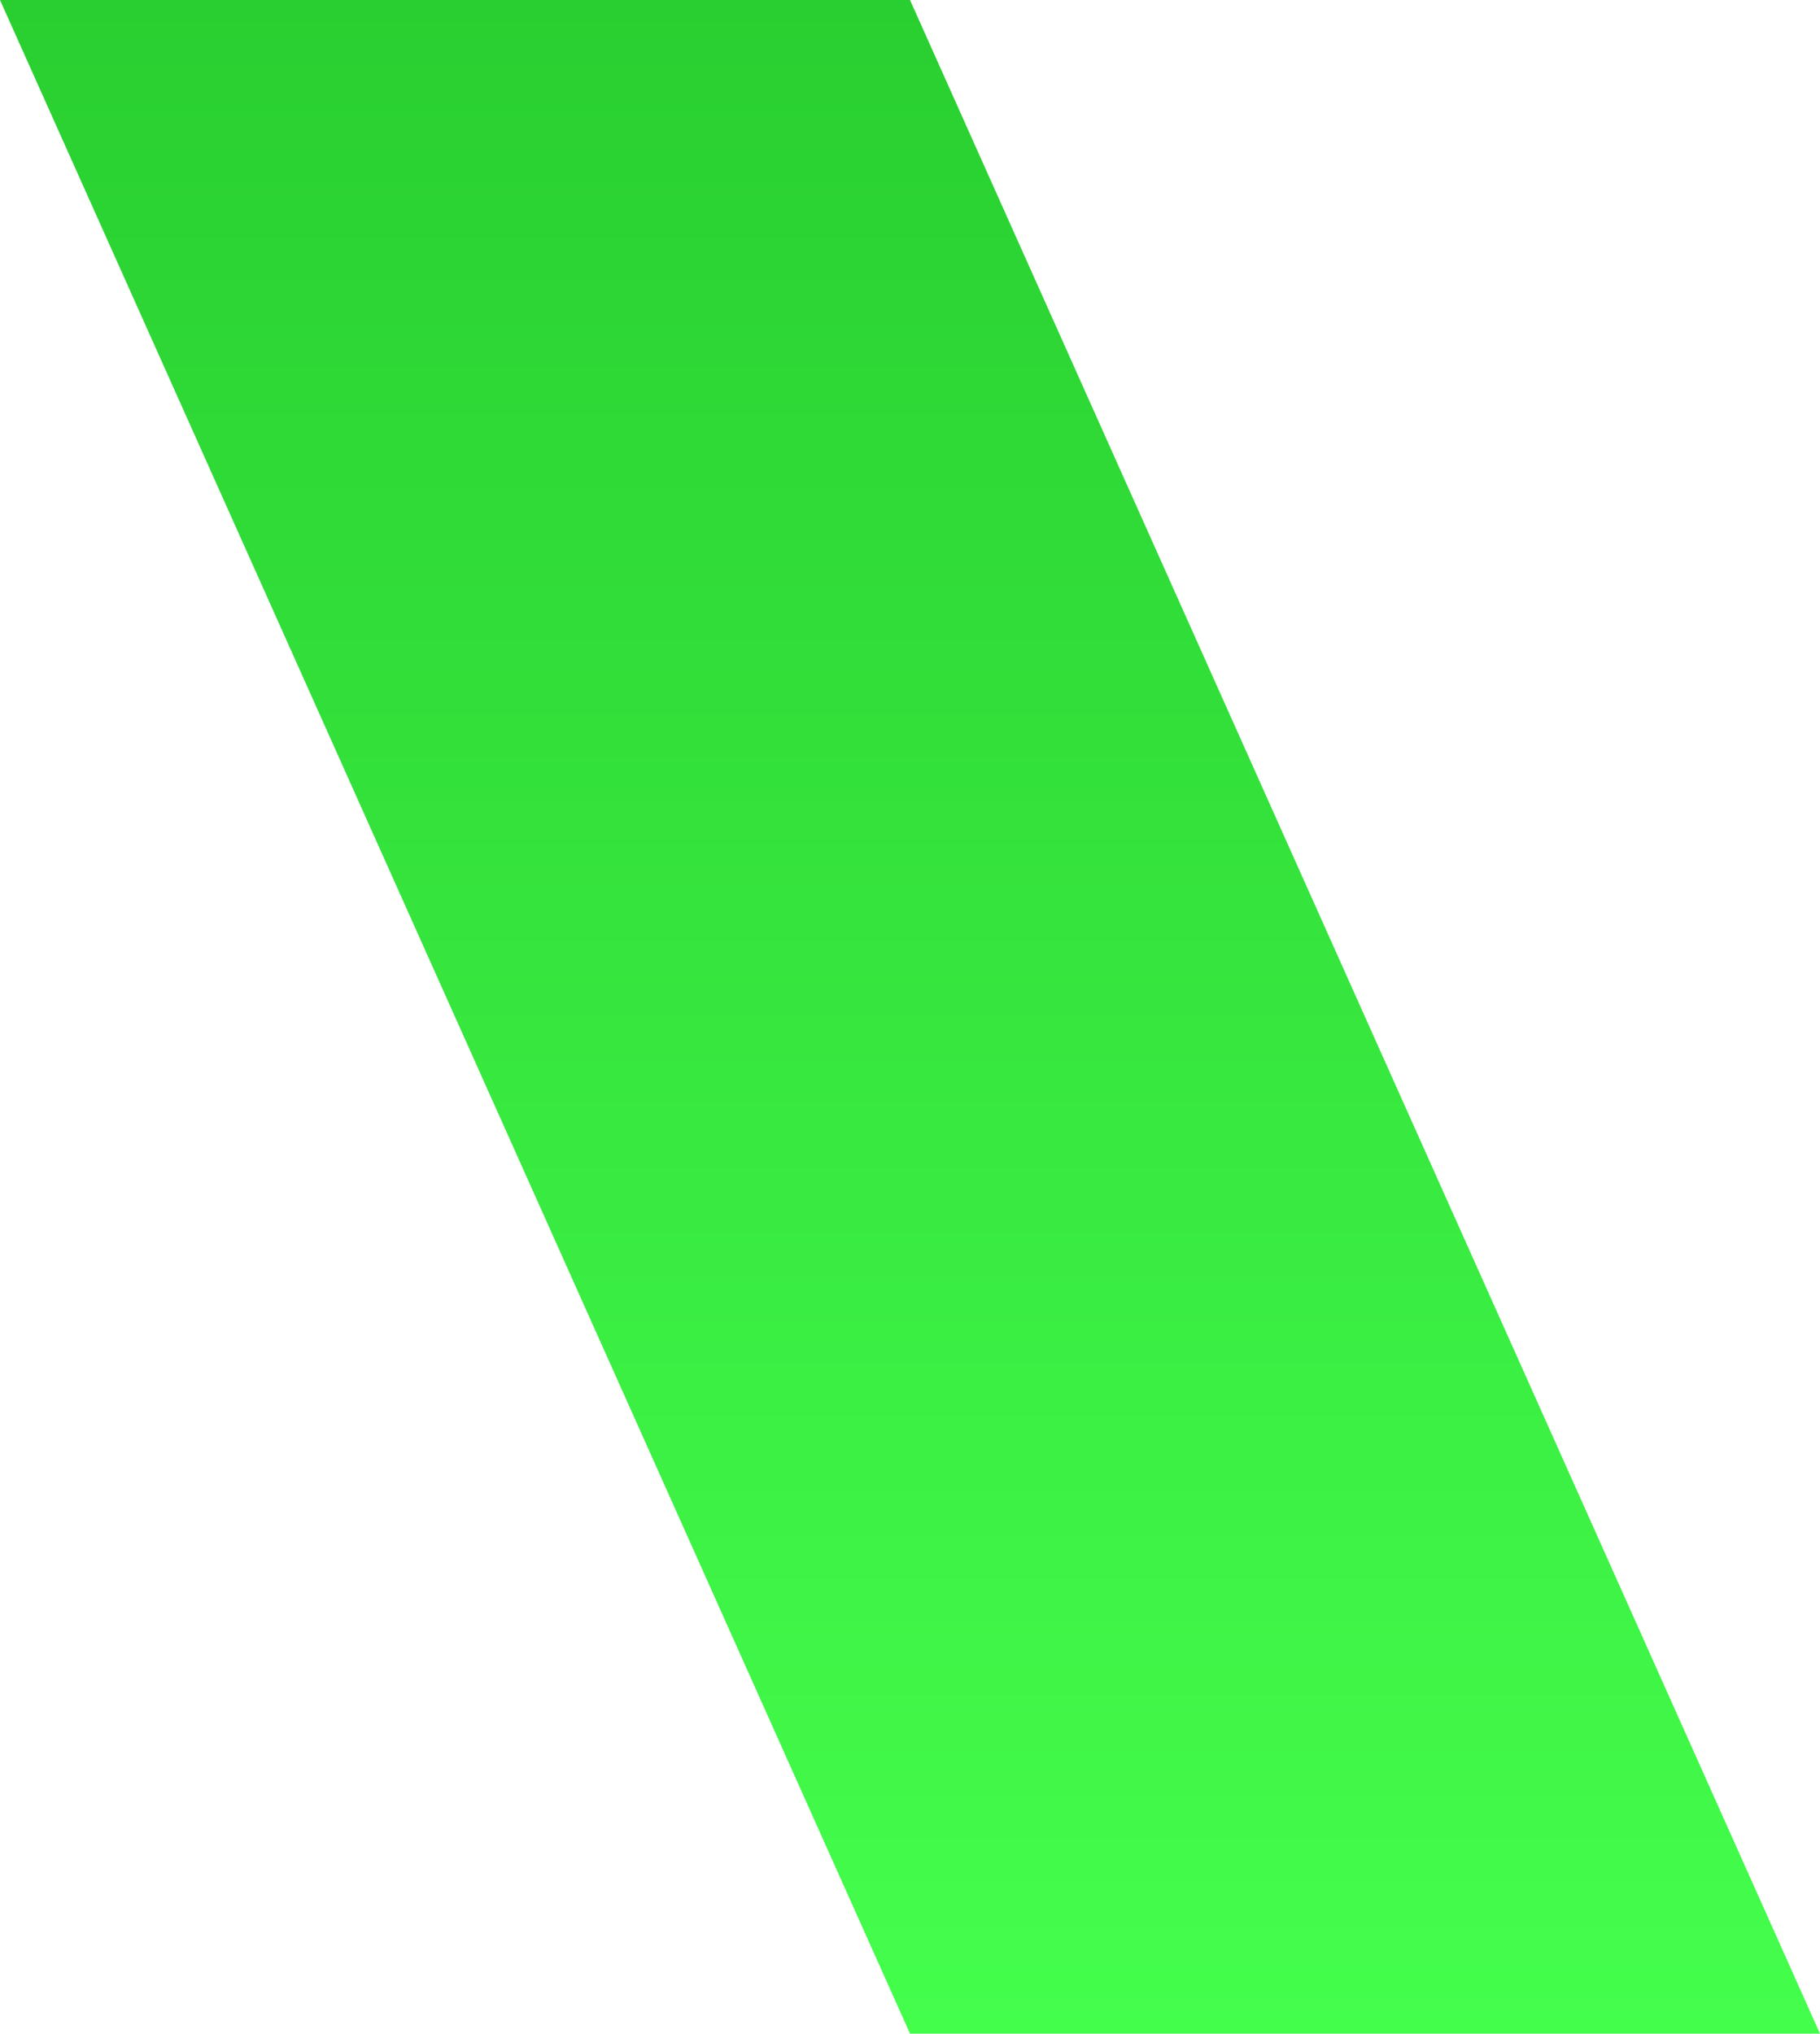 <svg width="94" height="105" viewBox="0 0 94 105" fill="none" xmlns="http://www.w3.org/2000/svg">
<path d="M0 0L47 -4.10887e-06L94 105L47 105L0 0Z" fill="url(#paint0_linear)"/>
<defs>
<linearGradient id="paint0_linear" x1="47" y1="-4.10887e-06" x2="47" y2="105" gradientUnits="userSpaceOnUse">
<stop stop-color="#29CF30"/>
<stop offset="1" stop-color="#44FE4C"/>
</linearGradient>
</defs>
</svg>
